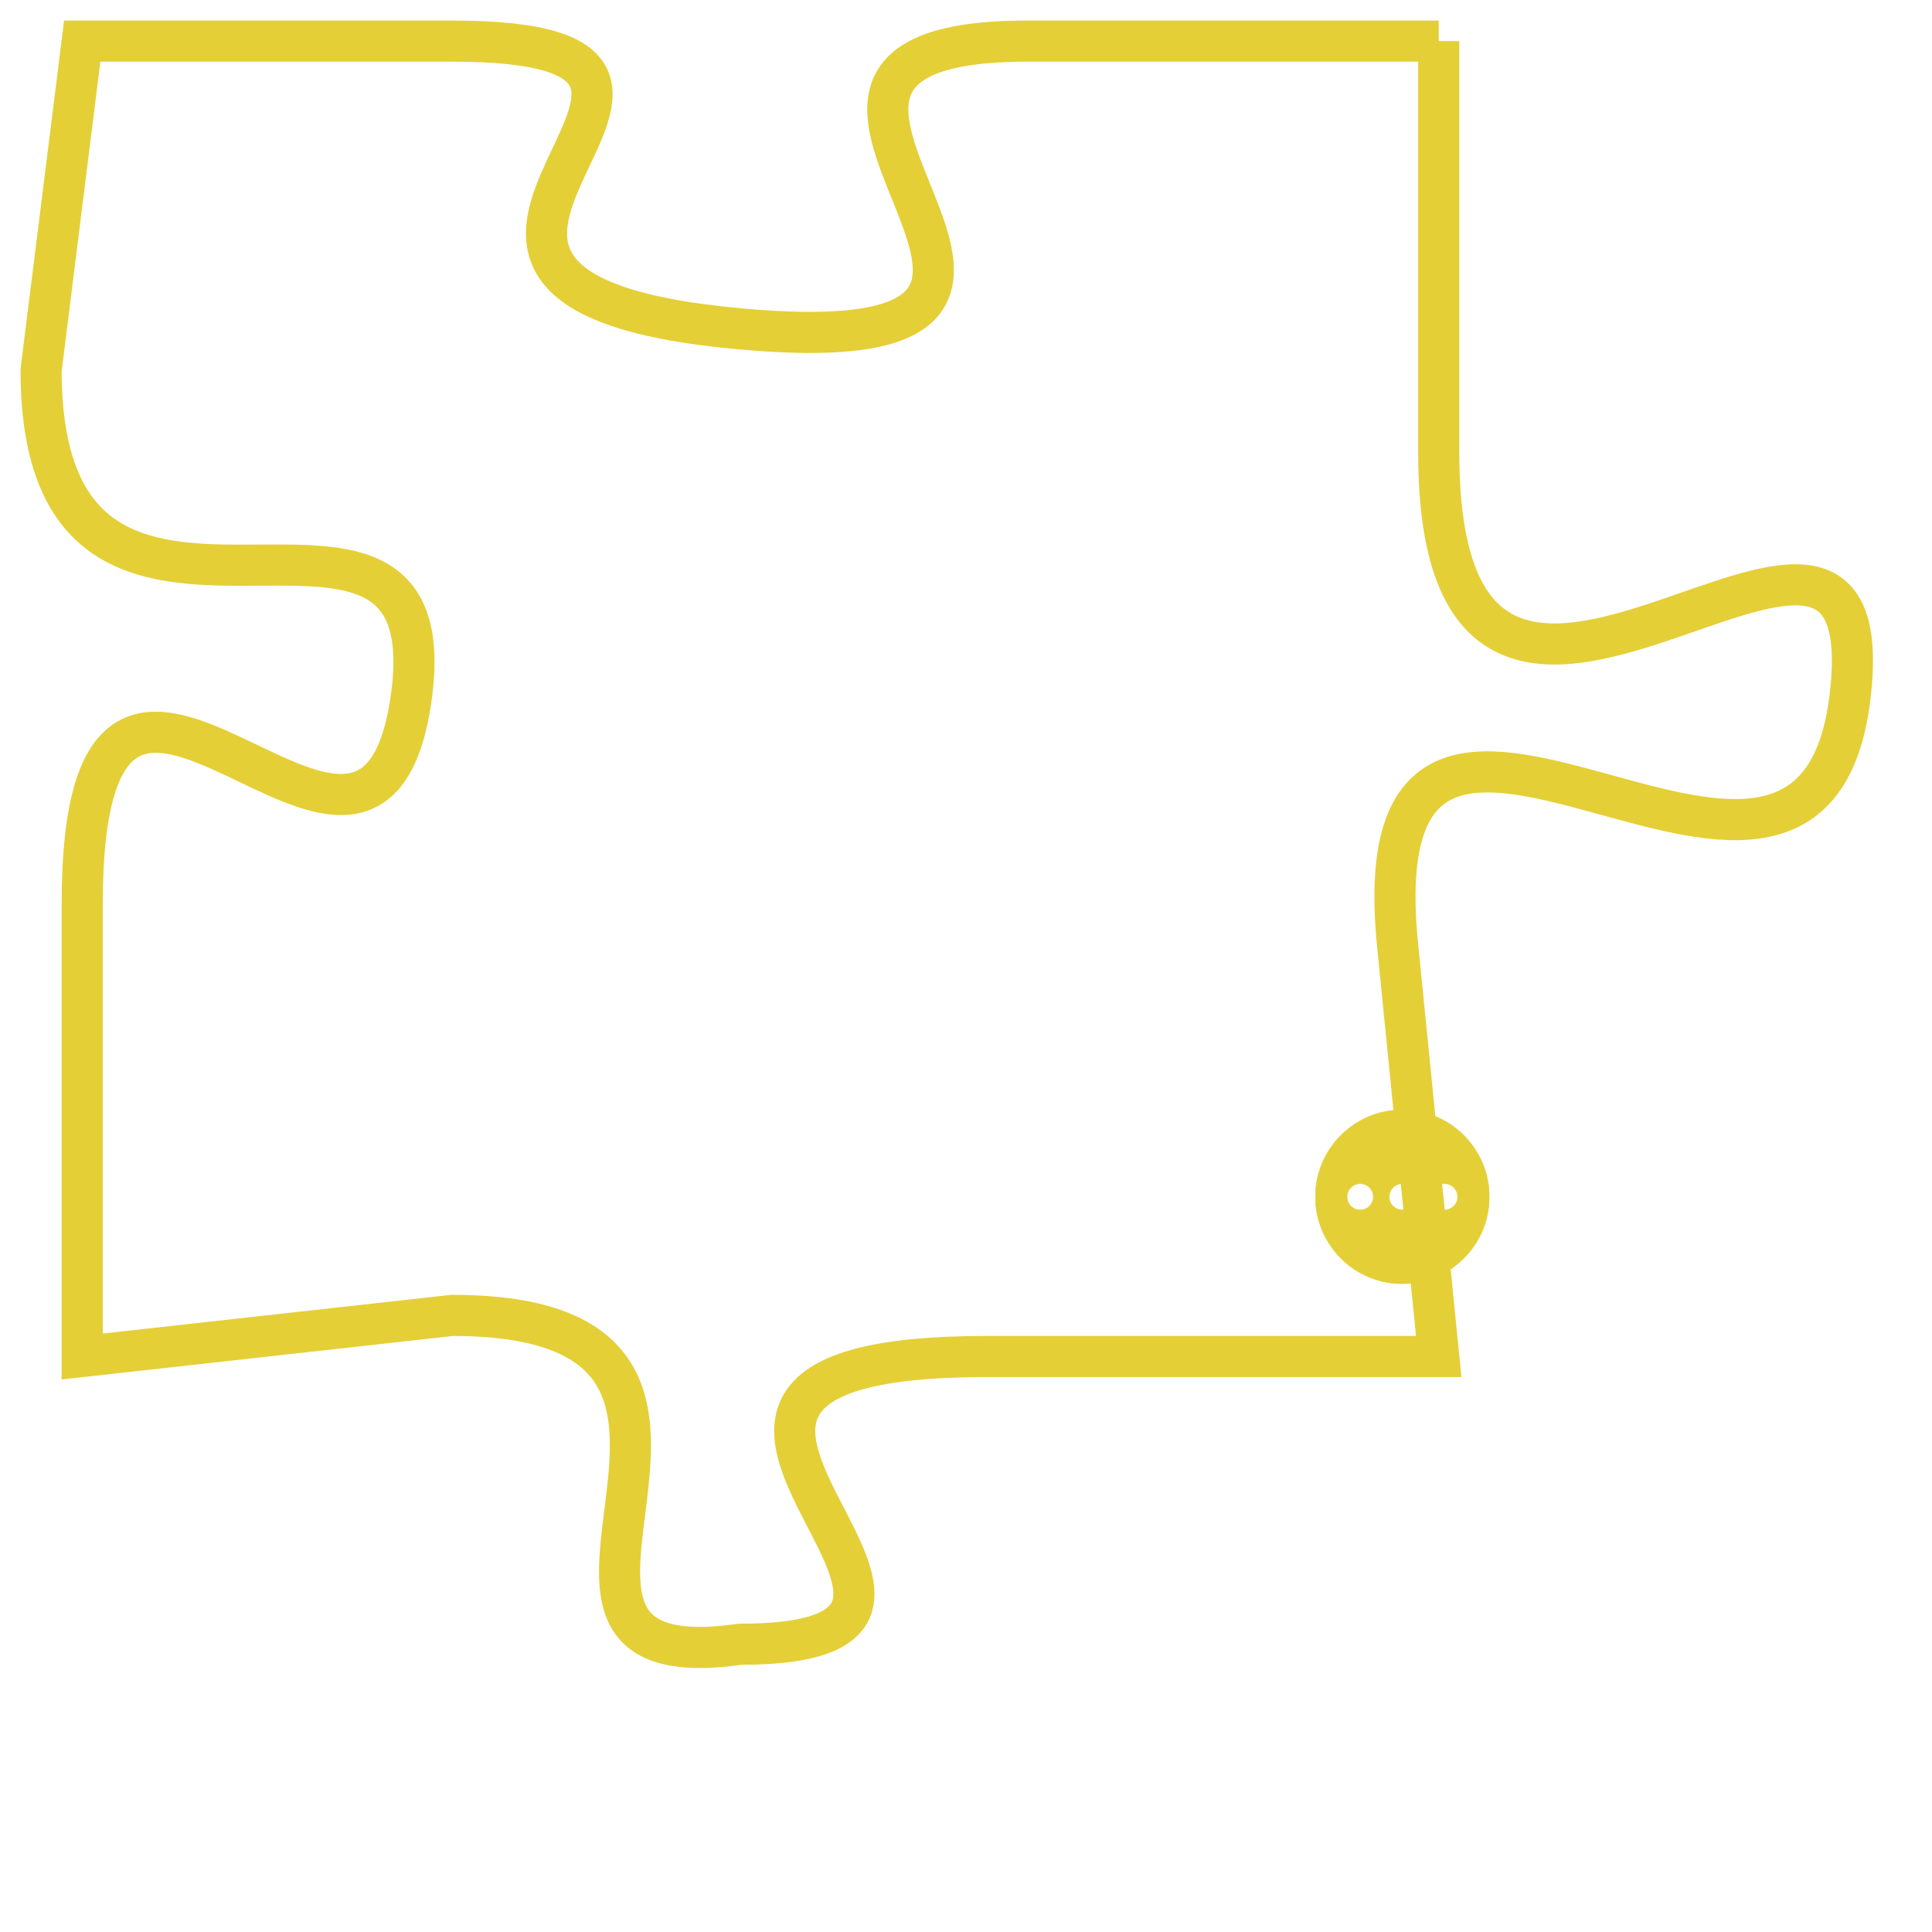 <svg version="1.1" xmlns="http://www.w3.org/2000/svg" xmlns:xlink="http://www.w3.org/1999/xlink" fill="transparent" x="0" y="0" width="350" height="350" preserveAspectRatio="xMinYMin slice"><style type="text/css">.links{fill:transparent;stroke: #E4CF37;}.links:hover{fill:#63D272; opacity:0.4;}</style><defs><g id="allt"><path id="t4700" d="M693,1152 L683,1152 C674,1152 687,1160 676,1159 C665,1158 678,1152 669,1152 L660,1152 660,1152 L659,1160 C659,1169 669,1161 668,1168 C667,1175 660,1163 660,1173 L660,1184 660,1184 L669,1183 C678,1183 669,1192 676,1191 C684,1191 671,1184 682,1184 L693,1184 693,1184 L692,1174 C691,1164 702,1176 703,1168 C704,1160 693,1173 693,1162 L693,1152"/></g><clipPath id="c" clipRule="evenodd" fill="transparent"><use href="#t4700"/></clipPath></defs><svg viewBox="658 1151 47 42" preserveAspectRatio="xMinYMin meet"><svg width="4380" height="2430"><g><image crossorigin="anonymous" x="0" y="0" href="https://nftpuzzle.license-token.com/assets/completepuzzle.svg" width="100%" height="100%" /><g class="links"><use href="#t4700"/></g></g></svg><svg x="690" y="1178" height="9%" width="9%" viewBox="0 0 330 330"><g><a xlink:href="https://nftpuzzle.license-token.com/" class="links"><title>See the most innovative NFT based token software licensing project</title><path fill="#E4CF37" id="more" d="M165,0C74.019,0,0,74.019,0,165s74.019,165,165,165s165-74.019,165-165S255.981,0,165,0z M85,190 c-13.785,0-25-11.215-25-25s11.215-25,25-25s25,11.215,25,25S98.785,190,85,190z M165,190c-13.785,0-25-11.215-25-25 s11.215-25,25-25s25,11.215,25,25S178.785,190,165,190z M245,190c-13.785,0-25-11.215-25-25s11.215-25,25-25 c13.785,0,25,11.215,25,25S258.785,190,245,190z"></path></a></g></svg></svg></svg>